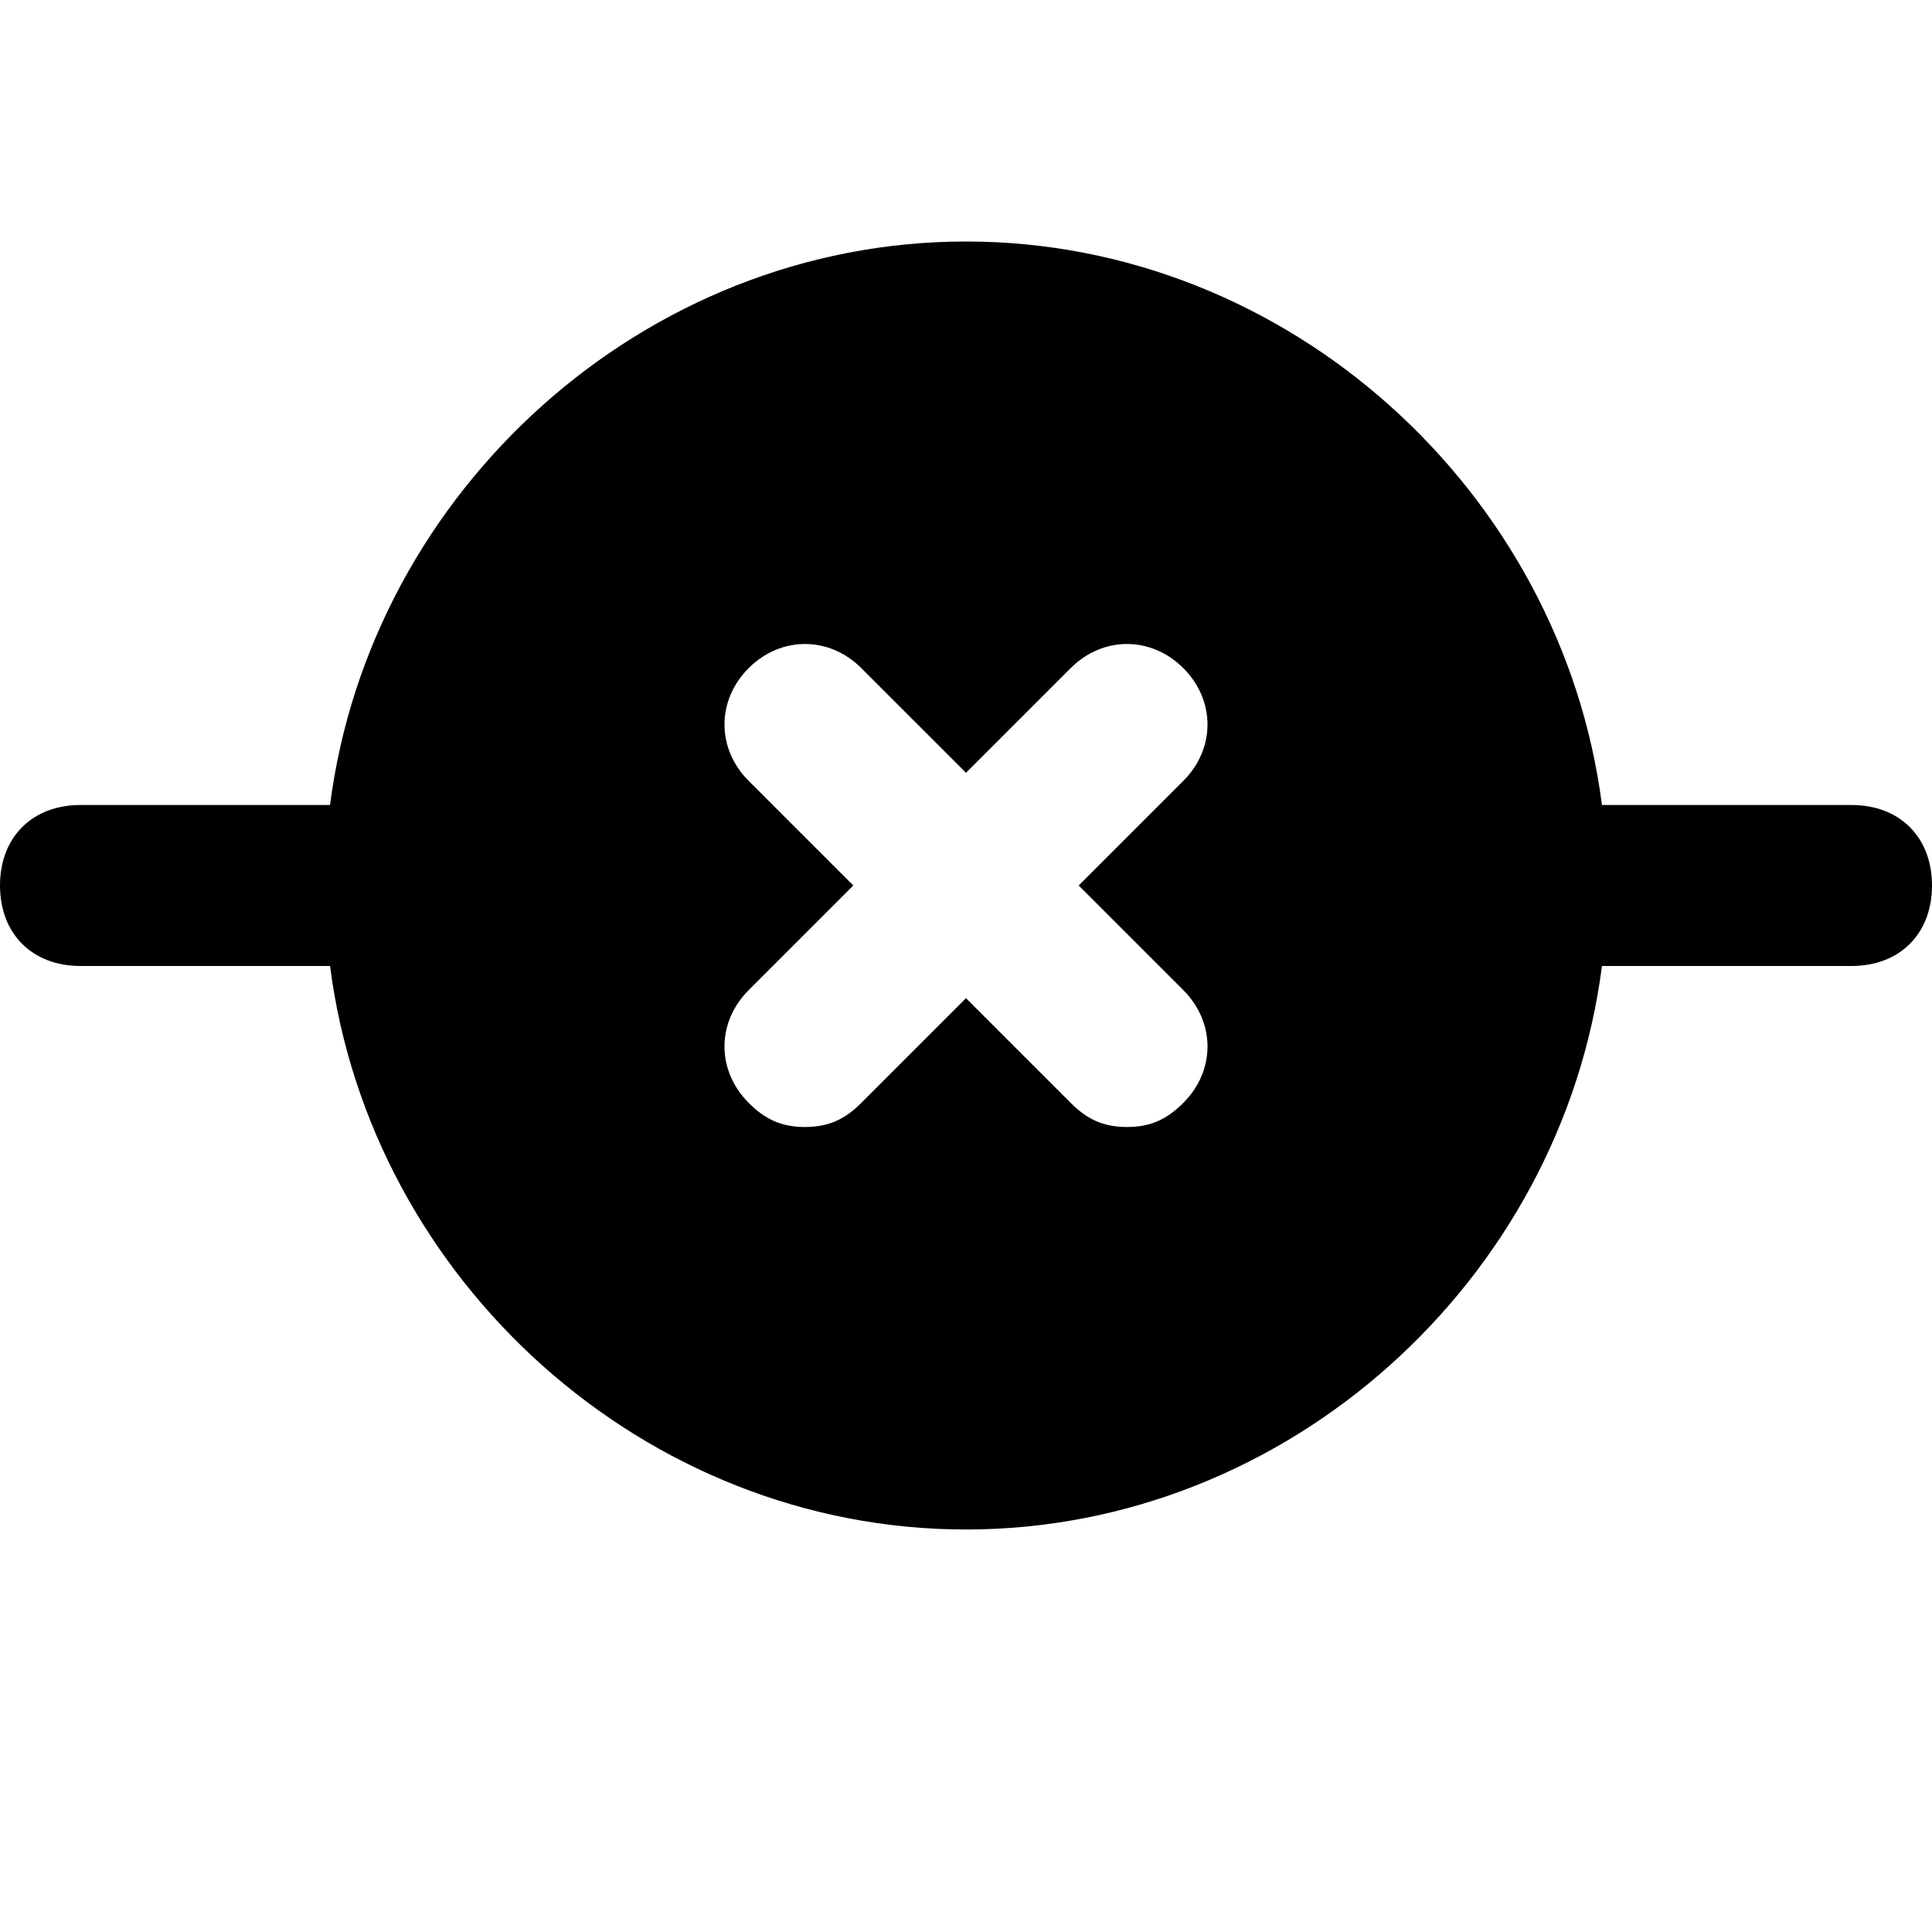 <?xml version="1.0" encoding="utf-8"?>
<!-- Generator: Adobe Illustrator 19.1.0, SVG Export Plug-In . SVG Version: 6.00 Build 0)  -->
<!DOCTYPE svg PUBLIC "-//W3C//DTD SVG 1.1//EN" "http://www.w3.org/Graphics/SVG/1.1/DTD/svg11.dtd">
<svg version="1.1" id="Layer_1" xmlns="http://www.w3.org/2000/svg" xmlns:xlink="http://www.w3.org/1999/xlink" x="0px" y="0px"
	 width="24px" height="24px" viewBox="0 0 24 24" enable-background="new 0 0 24 24" xml:space="preserve">
<path d="M23,10h-3.1c-0.5-3.9-3.9-7-7.9-7s-7.4,3.1-7.9,7H1c-0.6,0-1,0.4-1,1s0.4,1,1,1h3.1c0.5,3.9,3.9,7,7.9,7s7.4-3.1,7.9-7H23
	c0.6,0,1-0.4,1-1S23.6,10,23,10z M14.7,12.3c0.4,0.4,0.4,1,0,1.4C14.5,13.9,14.3,14,14,14s-0.5-0.1-0.7-0.3L12,12.4l-1.3,1.3
	C10.5,13.9,10.3,14,10,14s-0.5-0.1-0.7-0.3c-0.4-0.4-0.4-1,0-1.4l1.3-1.3L9.3,9.7c-0.4-0.4-0.4-1,0-1.4s1-0.4,1.4,0L12,9.6l1.3-1.3
	c0.4-0.4,1-0.4,1.4,0s0.4,1,0,1.4L13.4,11L14.7,12.3z"/>
</svg>
